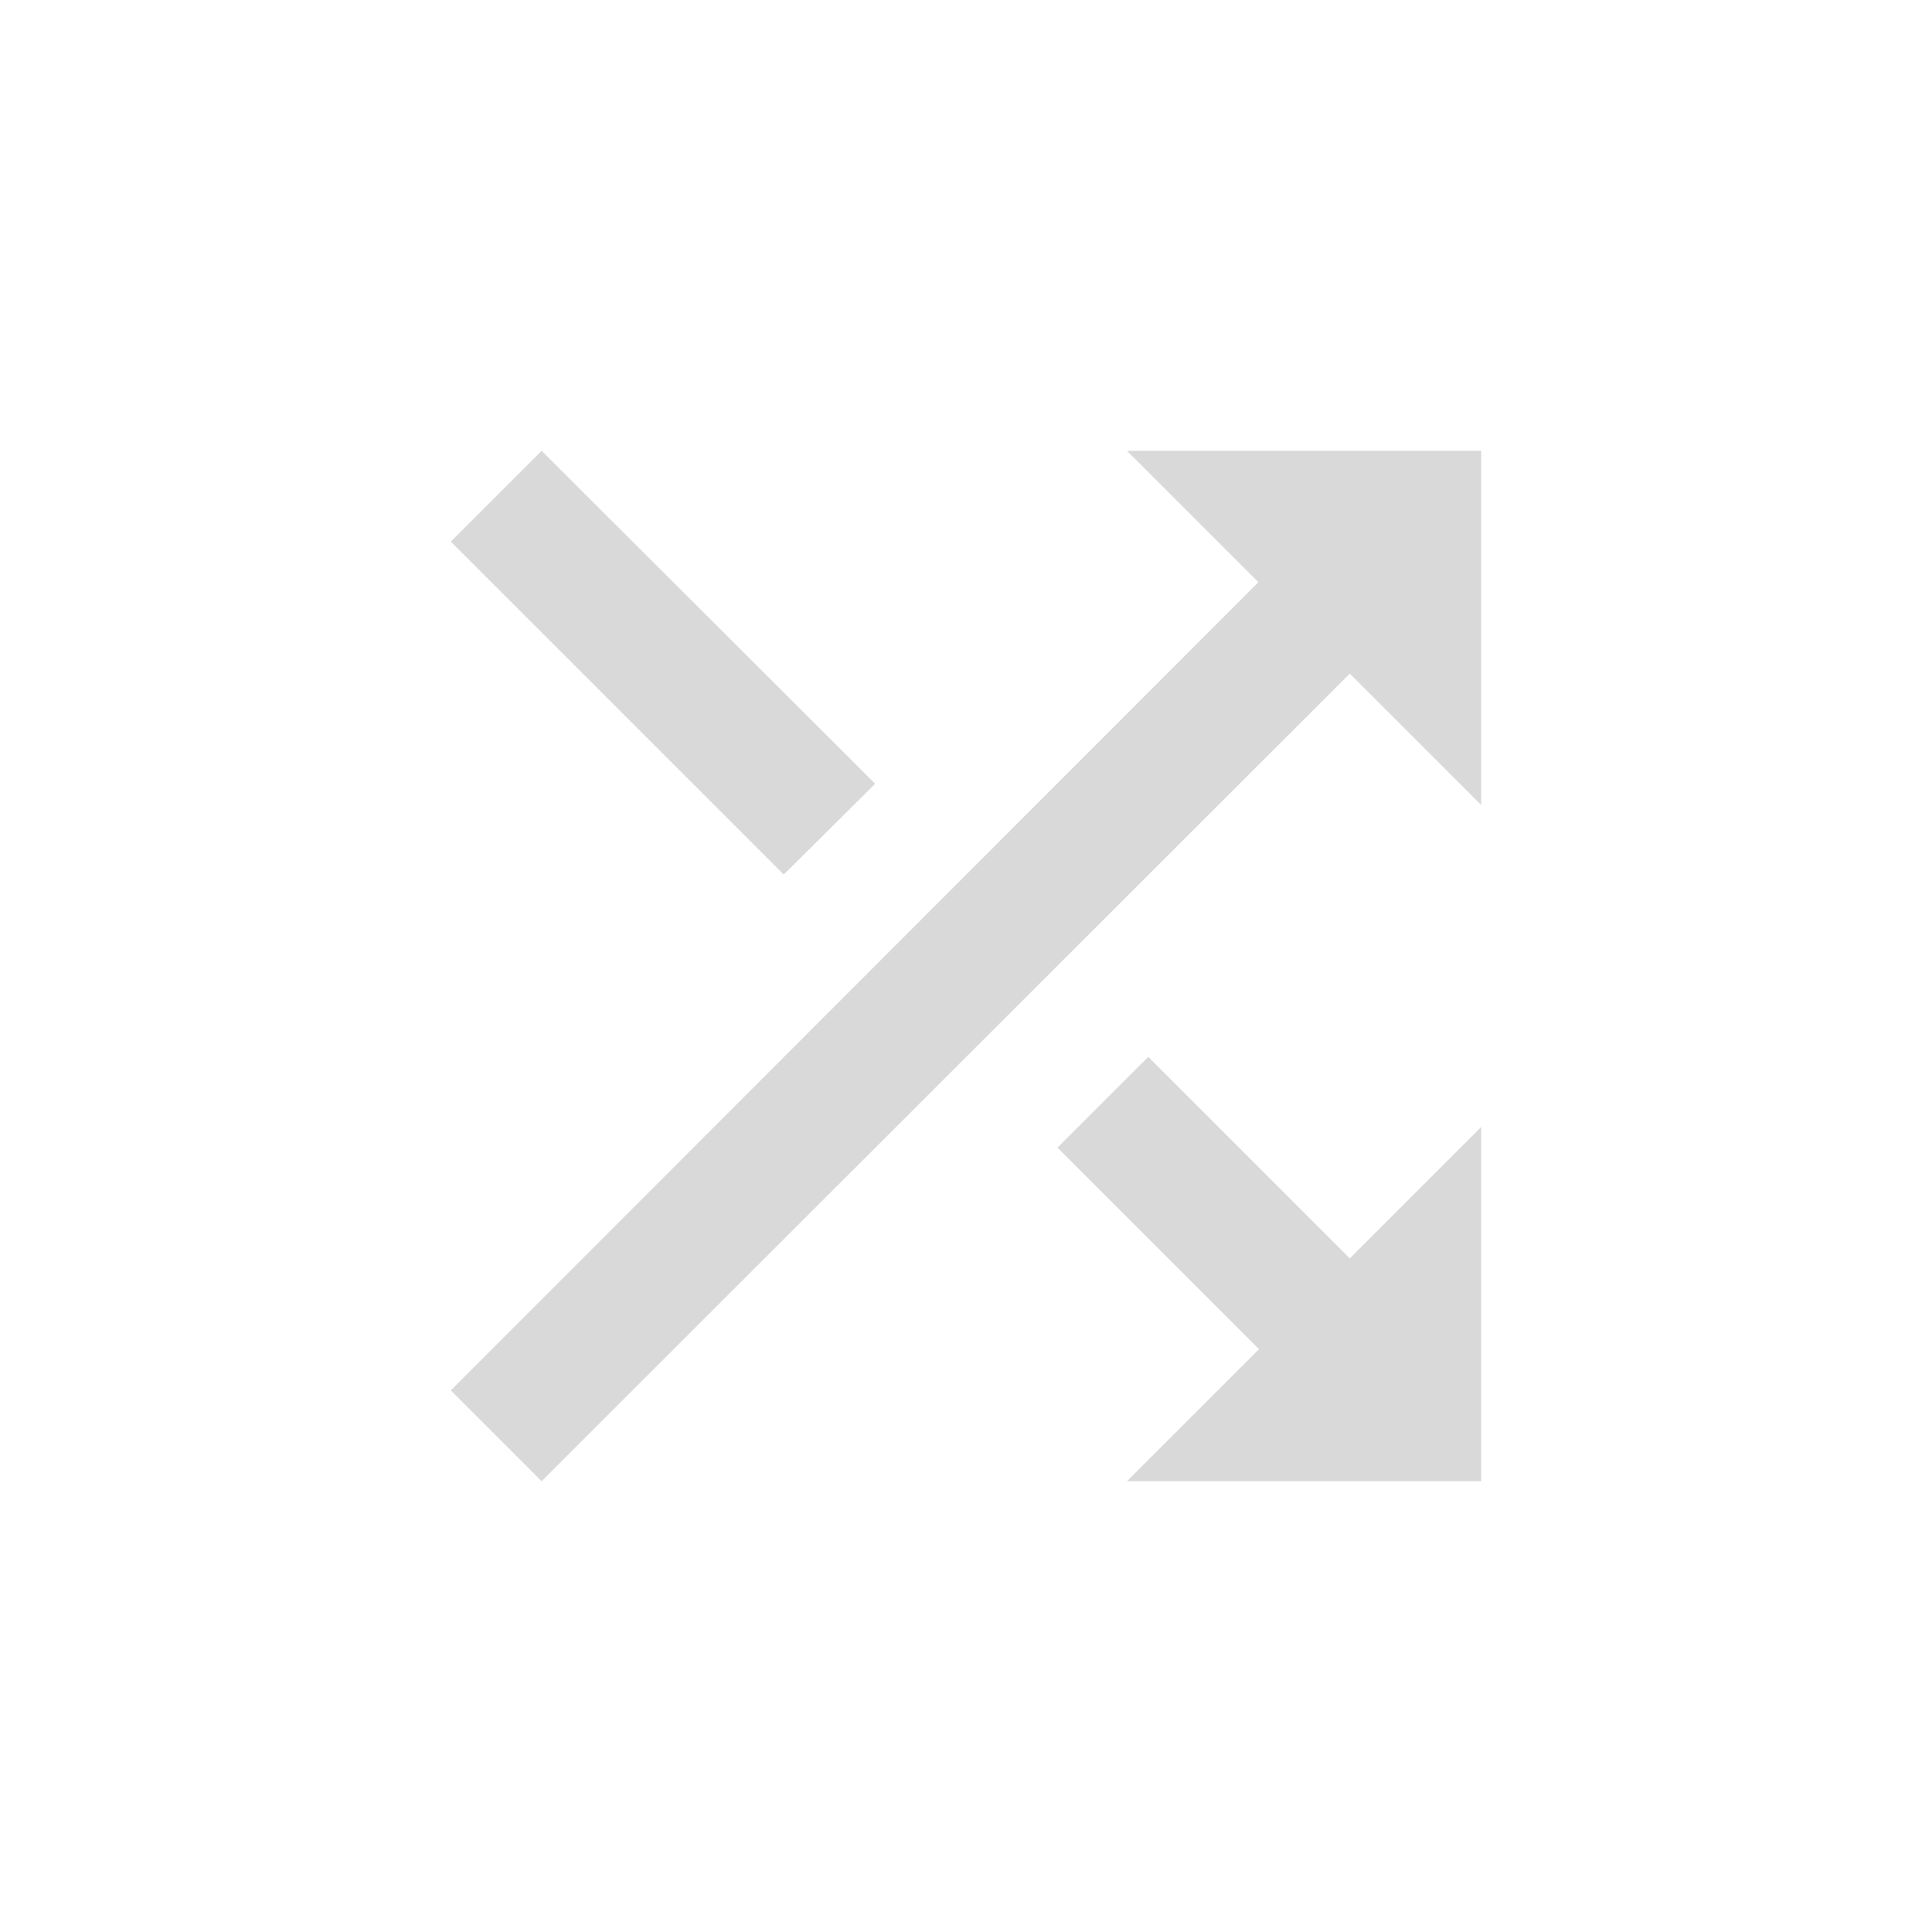 <svg xmlns="http://www.w3.org/2000/svg" width="30" height="30" viewBox="0 0 30 30"><g transform="translate(-5298 -3796)"><rect width="30" height="30" transform="translate(5298 3796)" fill="none"/><path d="M1093.59-297.83l-5.18-5.17-1.41,1.41,5.17,5.17,1.42-1.41Zm3.91-5.17,2.04,2.04L1087-288.41l1.41,1.41,12.55-12.54,2.04,2.04V-303Zm.33,9.41-1.41,1.41,3.13,3.13L1097.5-287h5.5v-5.5l-2.04,2.04-3.13-3.13Z" transform="translate(4218 4106)" fill="#d9d9d9" fill-rule="evenodd"/></g></svg>